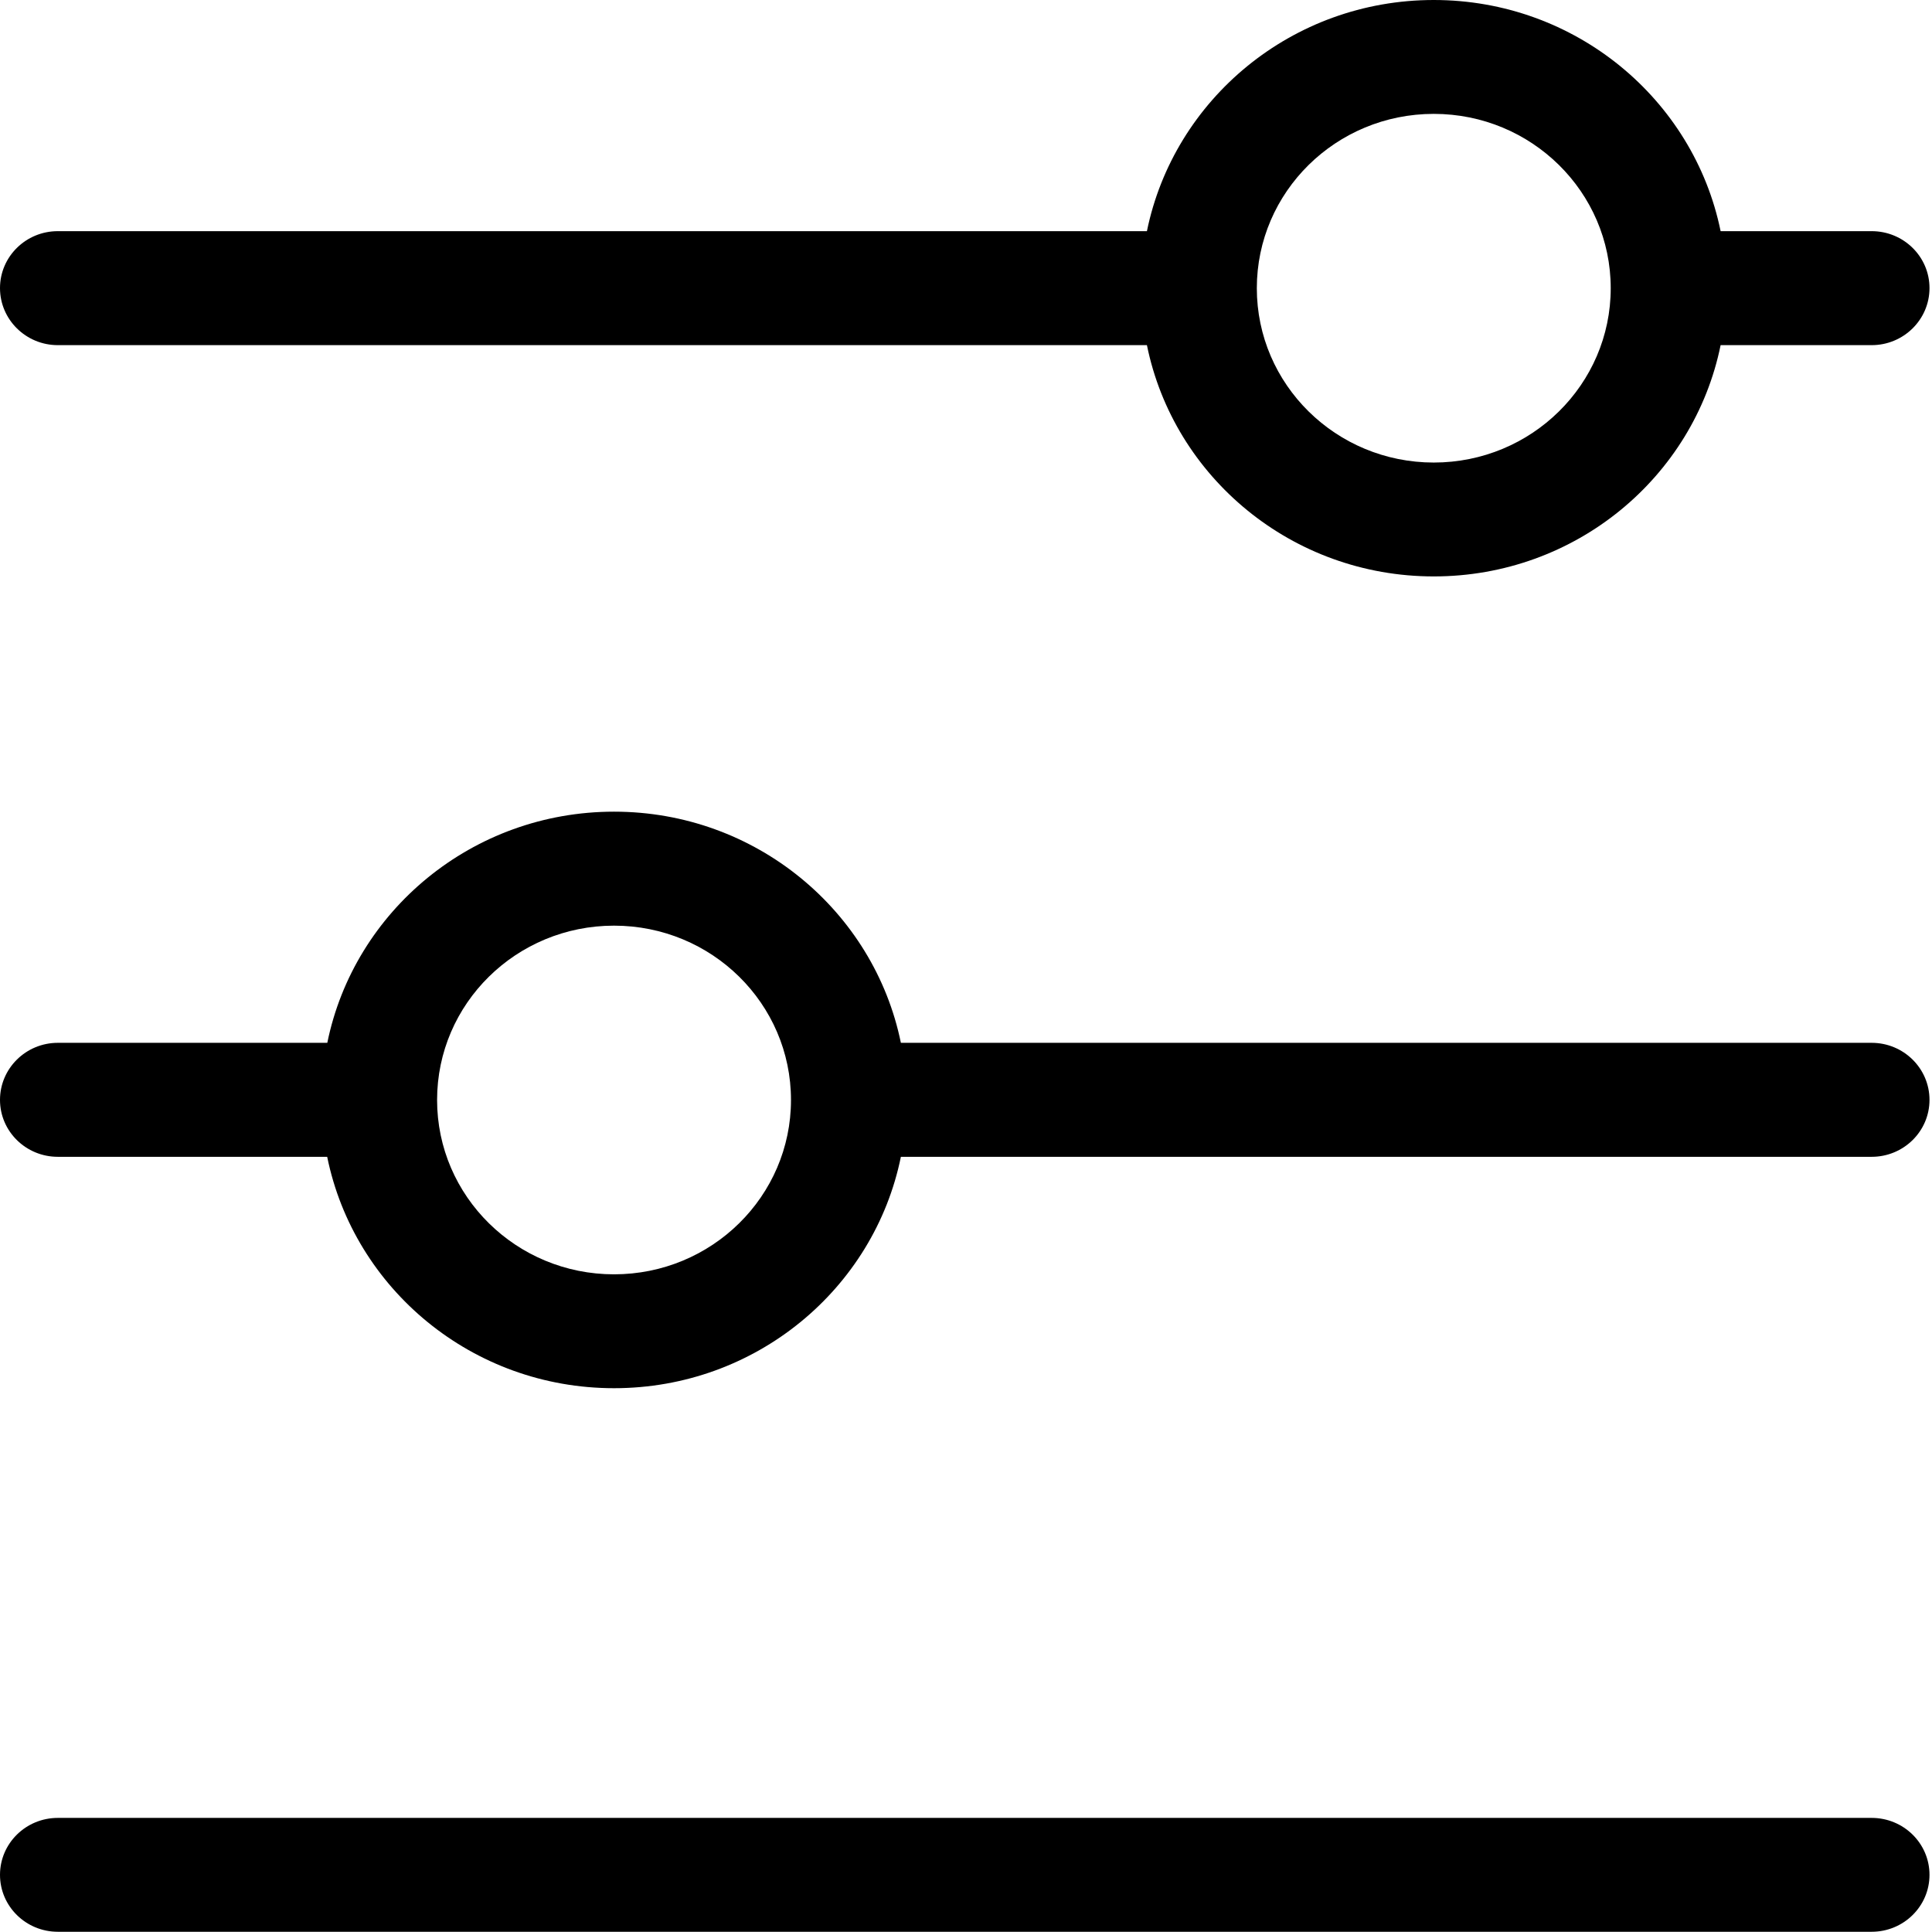 <svg width="17" height="17" viewBox="0 0 17 17" fill="none" xmlns="http://www.w3.org/2000/svg">
<path fill-rule="evenodd" clip-rule="evenodd" d="M16.469 16.998H0.509C0.228 16.998 0 16.774 0 16.497C0 16.22 0.228 15.996 0.509 15.996H16.469C16.75 15.996 16.978 16.22 16.978 16.497C16.978 16.774 16.75 16.998 16.469 16.998ZM16.469 10.179H7.927C7.691 11.34 6.651 12.215 5.403 12.215C4.155 12.215 3.115 11.34 2.879 10.179H0.509C0.228 10.179 0 9.955 0 9.678C0 9.401 0.228 9.176 0.509 9.176H2.88C3.116 8.016 4.156 7.142 5.403 7.142C6.65 7.142 7.69 8.016 7.927 9.176H16.469C16.75 9.176 16.978 9.401 16.978 9.678C16.978 9.955 16.75 10.179 16.469 10.179ZM5.403 8.145C4.543 8.145 3.846 8.831 3.846 9.679C3.846 10.526 4.543 11.213 5.403 11.213C6.263 11.213 6.96 10.526 6.96 9.679C6.96 8.831 6.263 8.145 5.403 8.145ZM16.469 3.037H15.14C14.904 4.198 13.864 5.072 12.616 5.072C11.368 5.072 10.328 4.198 10.092 3.037H0.509C0.228 3.037 0 2.812 0 2.535C0 2.258 0.228 2.034 0.509 2.034H10.092C10.329 0.874 11.369 0 12.616 0C13.863 0 14.903 0.874 15.14 2.034H16.469C16.75 2.034 16.978 2.258 16.978 2.535C16.978 2.812 16.75 3.037 16.469 3.037ZM12.616 1.002C11.756 1.002 11.059 1.689 11.059 2.536C11.059 3.383 11.756 4.07 12.616 4.07C13.476 4.07 14.173 3.383 14.173 2.536C14.173 1.689 13.476 1.002 12.616 1.002Z" fill="black"/>
</svg>
